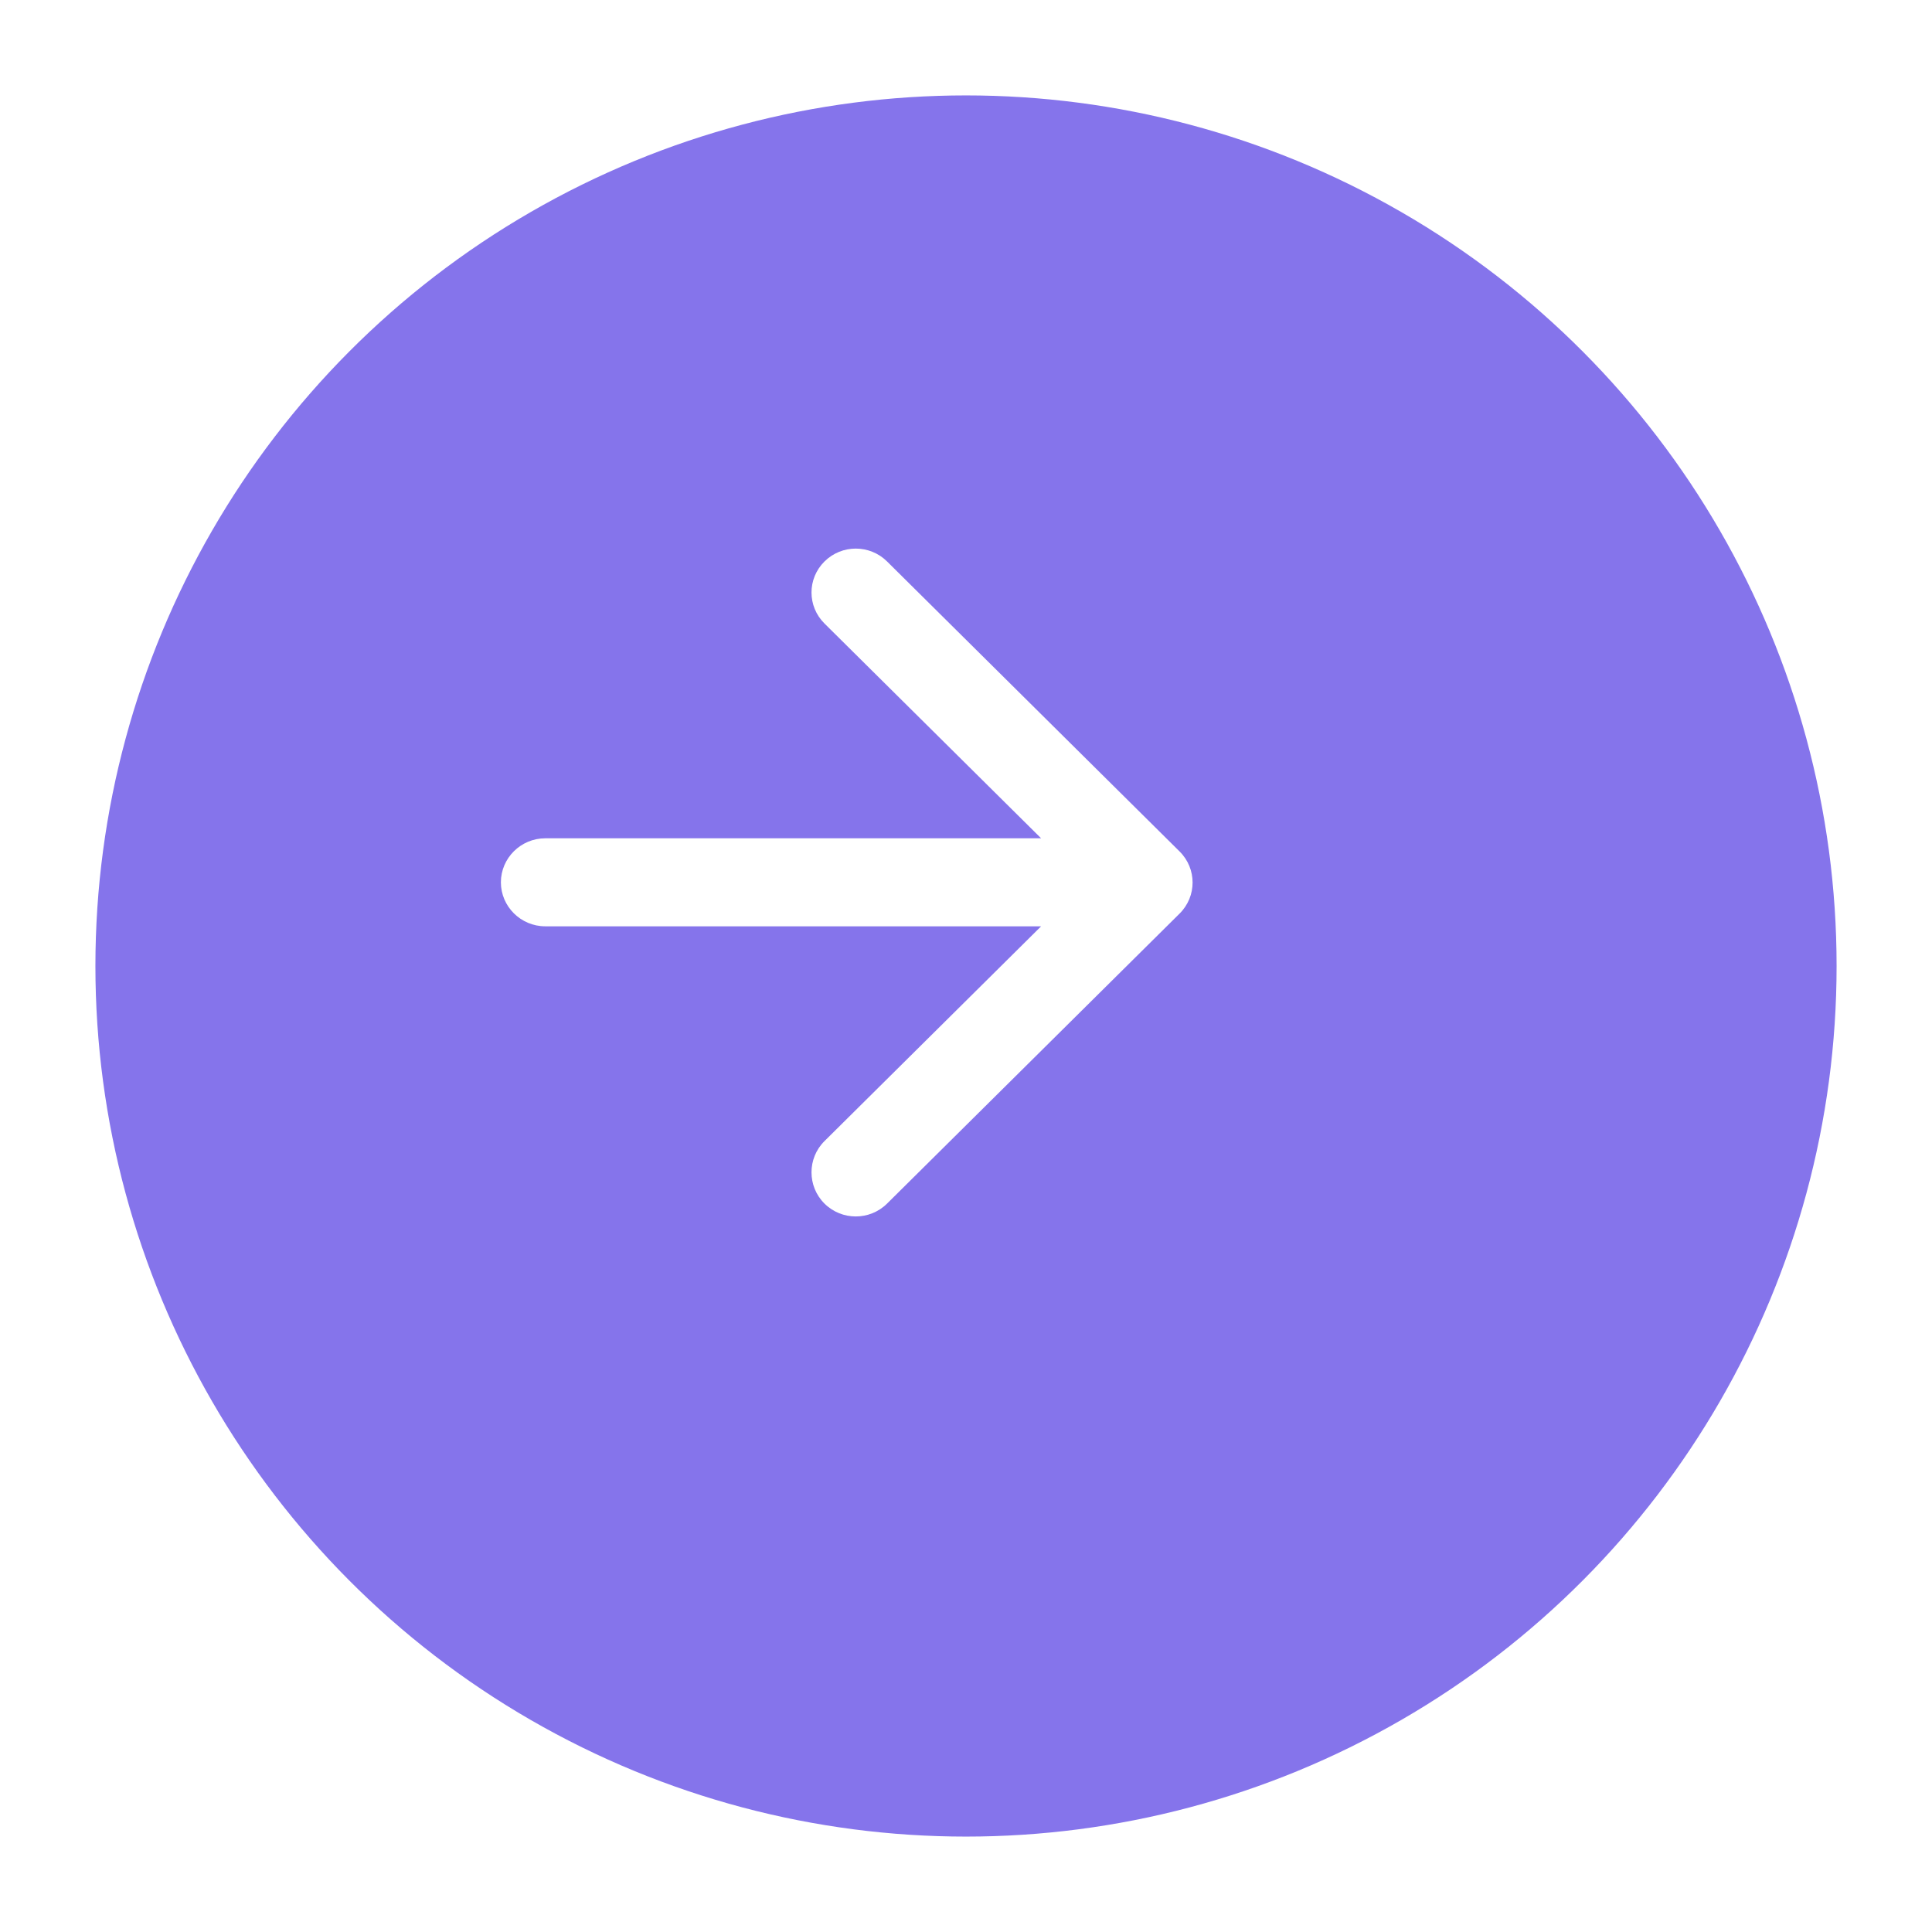 <svg width="81" height="81" viewBox="0 0 81 81" fill="none" xmlns="http://www.w3.org/2000/svg">
<g filter="url(#filter0_d_78_51)">
<circle cx="36.5" cy="36.5" r="36.5" fill="#8574EB"/>
</g>
<path d="M22.861 38.836L43.649 38.836L34.567 47.841C33.841 48.56 33.841 49.741 34.567 50.461C35.293 51.18 36.465 51.18 37.191 50.461L49.456 38.301C50.181 37.581 50.181 36.419 49.456 35.699L37.191 23.54C36.465 22.82 35.293 22.82 34.567 23.54C33.841 24.259 33.841 25.422 34.567 26.141L43.649 35.146L22.861 35.146C21.837 35.146 21 35.976 21 36.991C21 38.006 21.837 38.836 22.861 38.836Z" fill="white"/>
<defs>
<filter id="filter0_d_78_51" x="0" y="0" width="81" height="81" filterUnits="userSpaceOnUse" color-interpolation-filters="sRGB">
<feFlood flood-opacity="0" result="BackgroundImageFix"/>
<feColorMatrix in="SourceAlpha" type="matrix" values="0 0 0 0 0 0 0 0 0 0 0 0 0 0 0 0 0 0 127 0" result="hardAlpha"/>
<feOffset dx="4" dy="4"/>
<feGaussianBlur stdDeviation="2"/>
<feComposite in2="hardAlpha" operator="out"/>
<feColorMatrix type="matrix" values="0 0 0 0 0.522 0 0 0 0 0.455 0 0 0 0 0.922 0 0 0 0.25 0"/>
<feBlend mode="normal" in2="BackgroundImageFix" result="effect1_dropShadow_78_51"/>
<feBlend mode="normal" in="SourceGraphic" in2="effect1_dropShadow_78_51" result="shape"/>
</filter>
</defs>
</svg>
